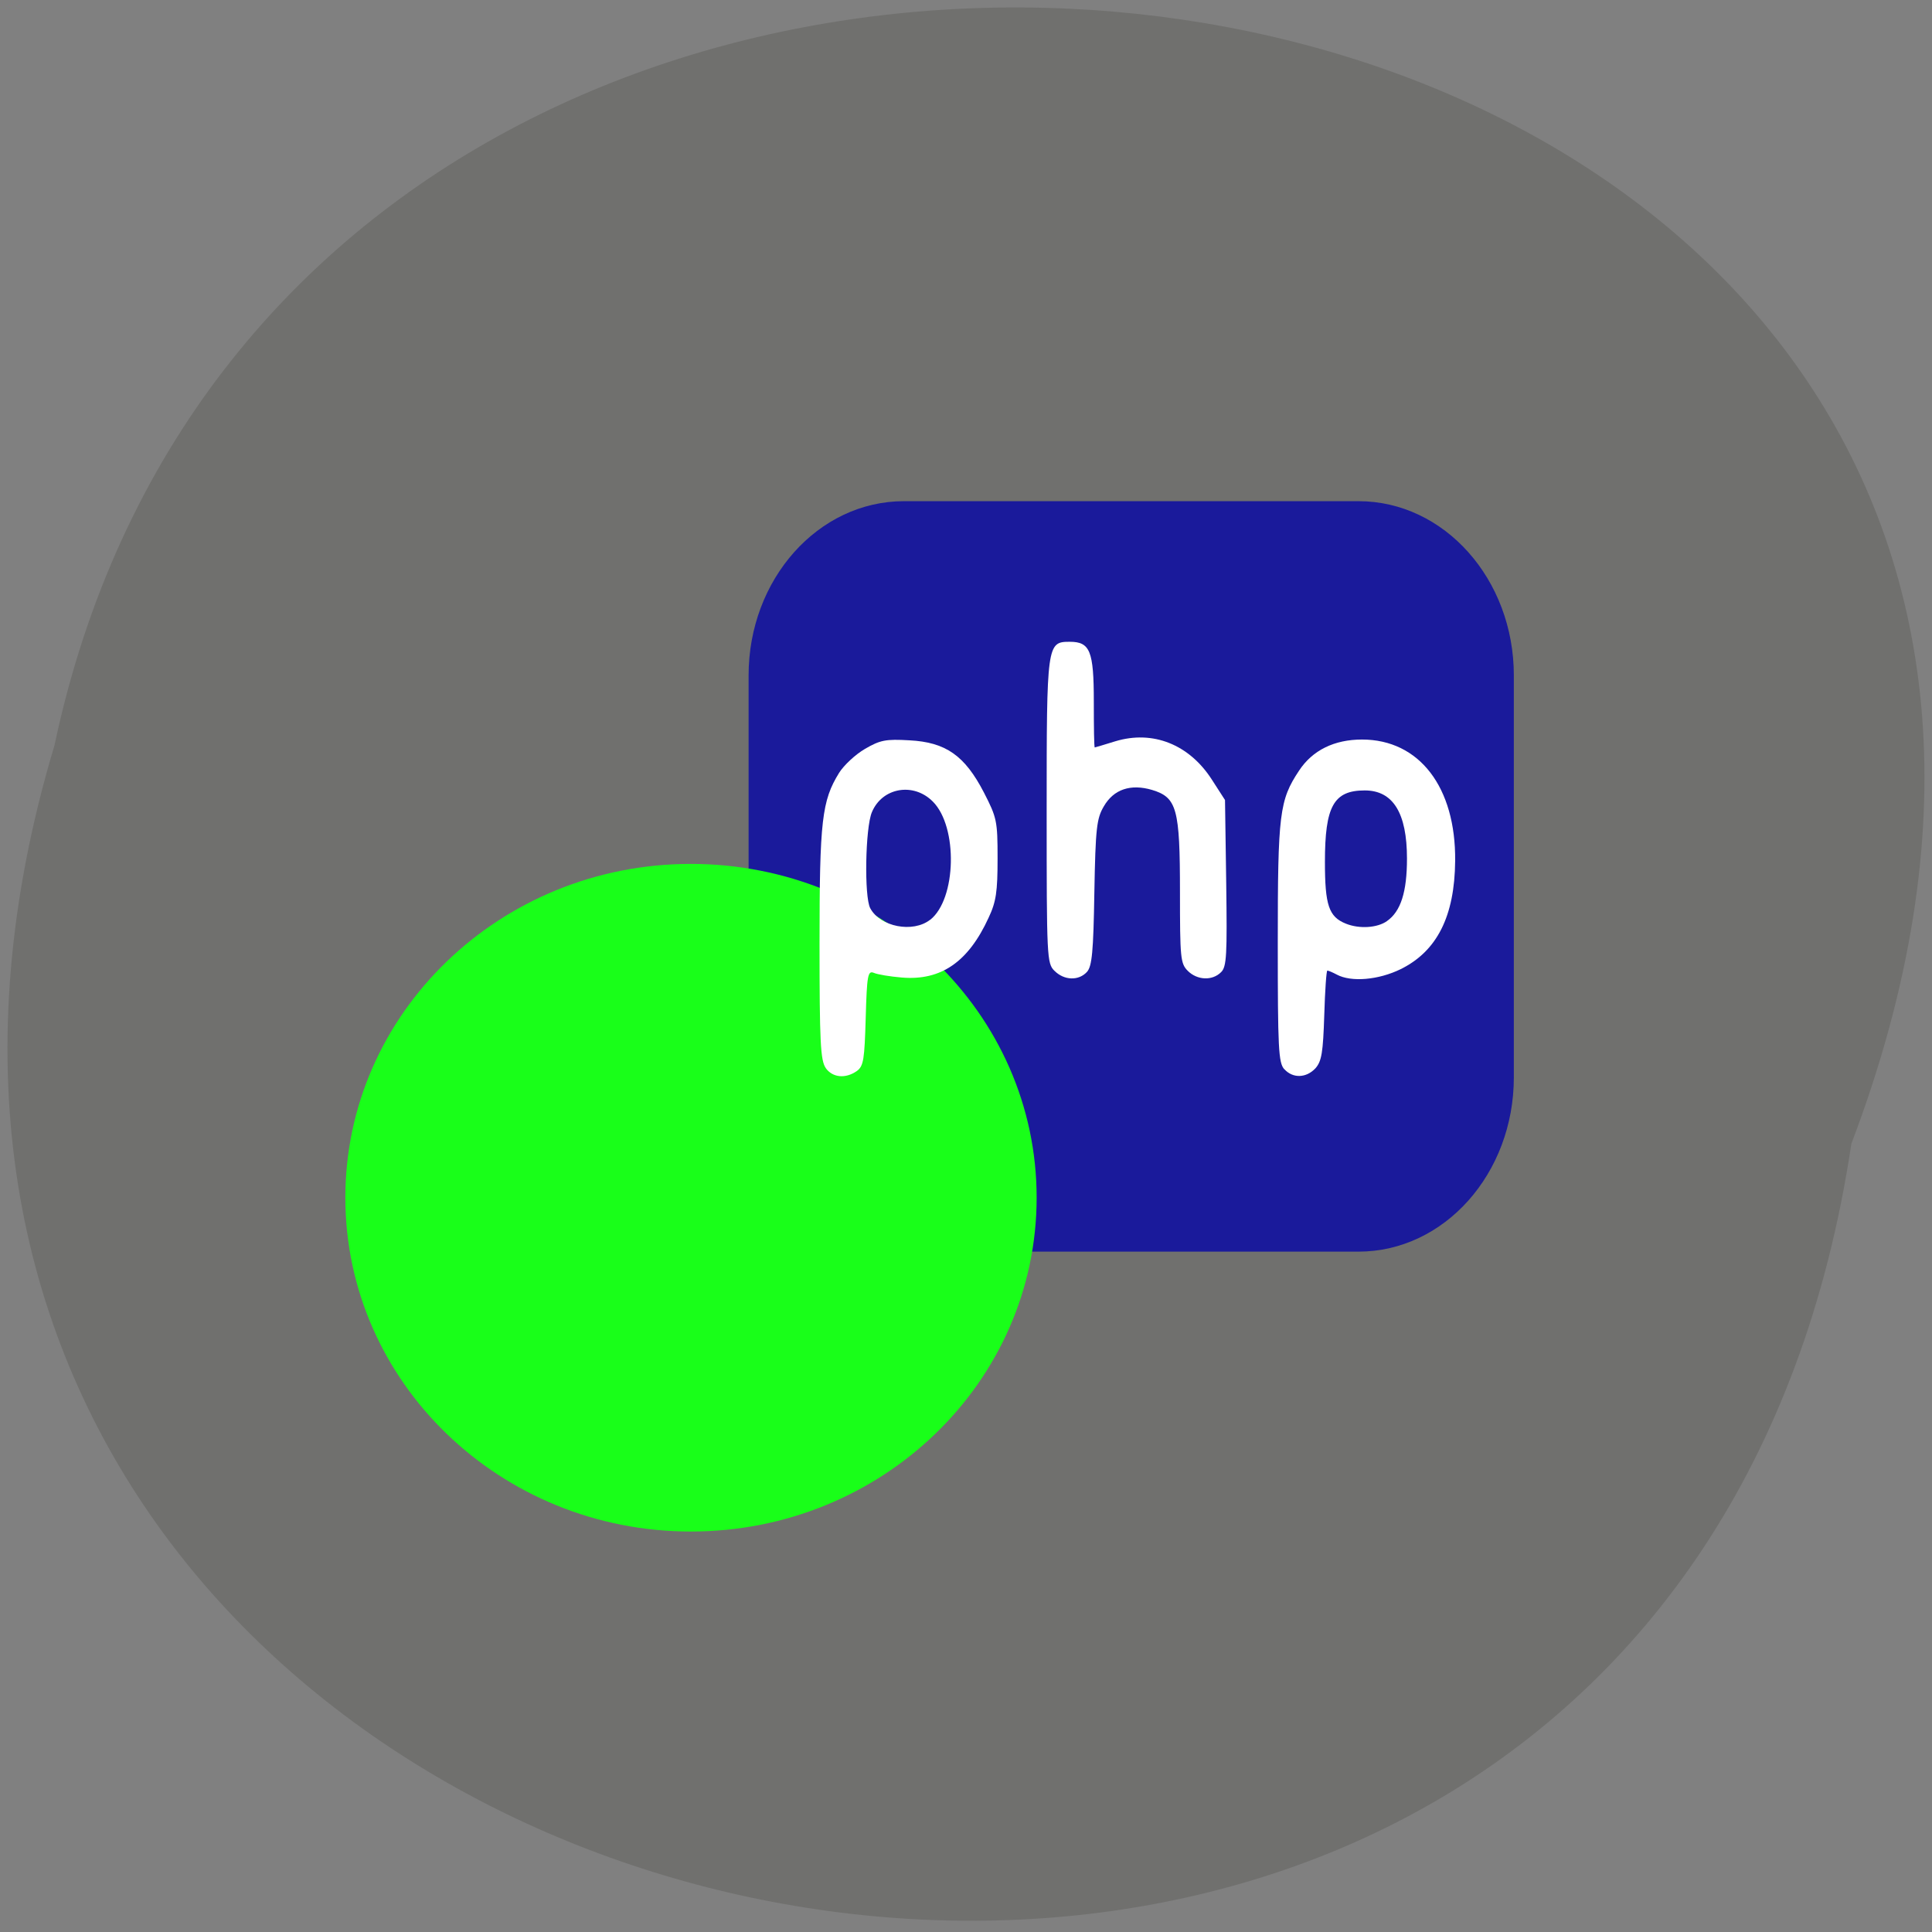 <svg xmlns="http://www.w3.org/2000/svg" viewBox="0 0 32 32"><rect x="0" y="0" width="32" height="32" fill="#808080" stroke="none"/><path d="m 30.664 18.945 c -3.188 21.34 -35.961 14.05 -29.762 -6.598 c 4.156 -19.621 37.703 -14.309 29.762 6.598" fill="#70706e"/><path d="m 14.973 8.301 h 7.527 c 1.422 0 2.574 1.293 2.574 2.887 v 6.656 c 0 1.594 -1.152 2.887 -2.574 2.887 h -7.527 c -1.422 0 -2.574 -1.293 -2.574 -2.887 v -6.656 c 0 -1.594 1.152 -2.887 2.574 -2.887" fill="#1a1a9b"/><path d="m 17.17 19.836 c 0 3.055 -2.563 5.531 -5.727 5.531 c -3.16 0 -5.723 -2.477 -5.723 -5.531 c 0 -3.051 2.563 -5.527 5.723 -5.527 c 3.164 0 5.727 2.477 5.727 5.527" fill="#19ff19"/><g fill="#fff"><path d="m 21.273 17.711 c -0.098 -0.105 -0.109 -0.348 -0.109 -2.098 c 0 -2.137 0.027 -2.359 0.352 -2.848 c 0.223 -0.34 0.586 -0.516 1.043 -0.516 c 0.949 0 1.555 0.789 1.543 2.01 c -0.008 0.918 -0.301 1.496 -0.902 1.793 c -0.367 0.18 -0.82 0.219 -1.059 0.09 c -0.066 -0.035 -0.137 -0.066 -0.156 -0.066 c -0.016 0 -0.039 0.332 -0.051 0.738 c -0.02 0.617 -0.043 0.762 -0.145 0.879 c -0.152 0.164 -0.375 0.172 -0.516 0.016 m 1.699 -2.453 c 0.23 -0.16 0.332 -0.484 0.332 -1.035 c 0 -0.754 -0.23 -1.129 -0.699 -1.129 c -0.516 0 -0.66 0.262 -0.66 1.184 c 0 0.715 0.063 0.91 0.348 1.023 c 0.223 0.09 0.52 0.07 0.68 -0.043"/><path d="m 13.676 17.688 c -0.086 -0.125 -0.102 -0.434 -0.102 -2.063 c 0 -2.035 0.039 -2.363 0.324 -2.824 c 0.078 -0.125 0.27 -0.305 0.43 -0.398 c 0.25 -0.145 0.344 -0.164 0.734 -0.141 c 0.605 0.031 0.918 0.254 1.234 0.863 c 0.215 0.418 0.227 0.473 0.227 1.094 c 0 0.547 -0.023 0.715 -0.148 0.98 c -0.336 0.734 -0.789 1.047 -1.438 0.992 c -0.195 -0.016 -0.406 -0.051 -0.465 -0.078 c -0.098 -0.039 -0.113 0.039 -0.133 0.742 c -0.02 0.691 -0.035 0.801 -0.145 0.883 c -0.188 0.133 -0.406 0.113 -0.52 -0.051 m 1.734 -2.453 c 0.434 -0.344 0.461 -1.539 0.043 -1.957 c -0.32 -0.324 -0.84 -0.234 -1.01 0.176 c -0.109 0.258 -0.129 1.402 -0.027 1.59 c 0.164 0.309 0.707 0.414 0.992 0.191"/><path d="m 17.465 16.08 c -0.125 -0.125 -0.129 -0.215 -0.129 -2.645 c 0 -2.77 0.004 -2.805 0.383 -2.805 c 0.336 0 0.398 0.152 0.398 0.992 c 0 0.418 0.004 0.758 0.016 0.758 c 0.008 0 0.16 -0.047 0.34 -0.102 c 0.621 -0.188 1.223 0.051 1.598 0.633 l 0.219 0.34 l 0.02 1.375 c 0.016 1.195 0.008 1.387 -0.086 1.477 c -0.145 0.145 -0.395 0.133 -0.551 -0.023 c -0.121 -0.121 -0.129 -0.215 -0.129 -1.305 c 0 -1.383 -0.051 -1.566 -0.461 -1.691 c -0.355 -0.105 -0.637 -0.012 -0.801 0.273 c -0.117 0.199 -0.137 0.355 -0.156 1.426 c -0.016 0.98 -0.039 1.219 -0.121 1.313 c -0.137 0.152 -0.379 0.145 -0.539 -0.016"/></g></svg>